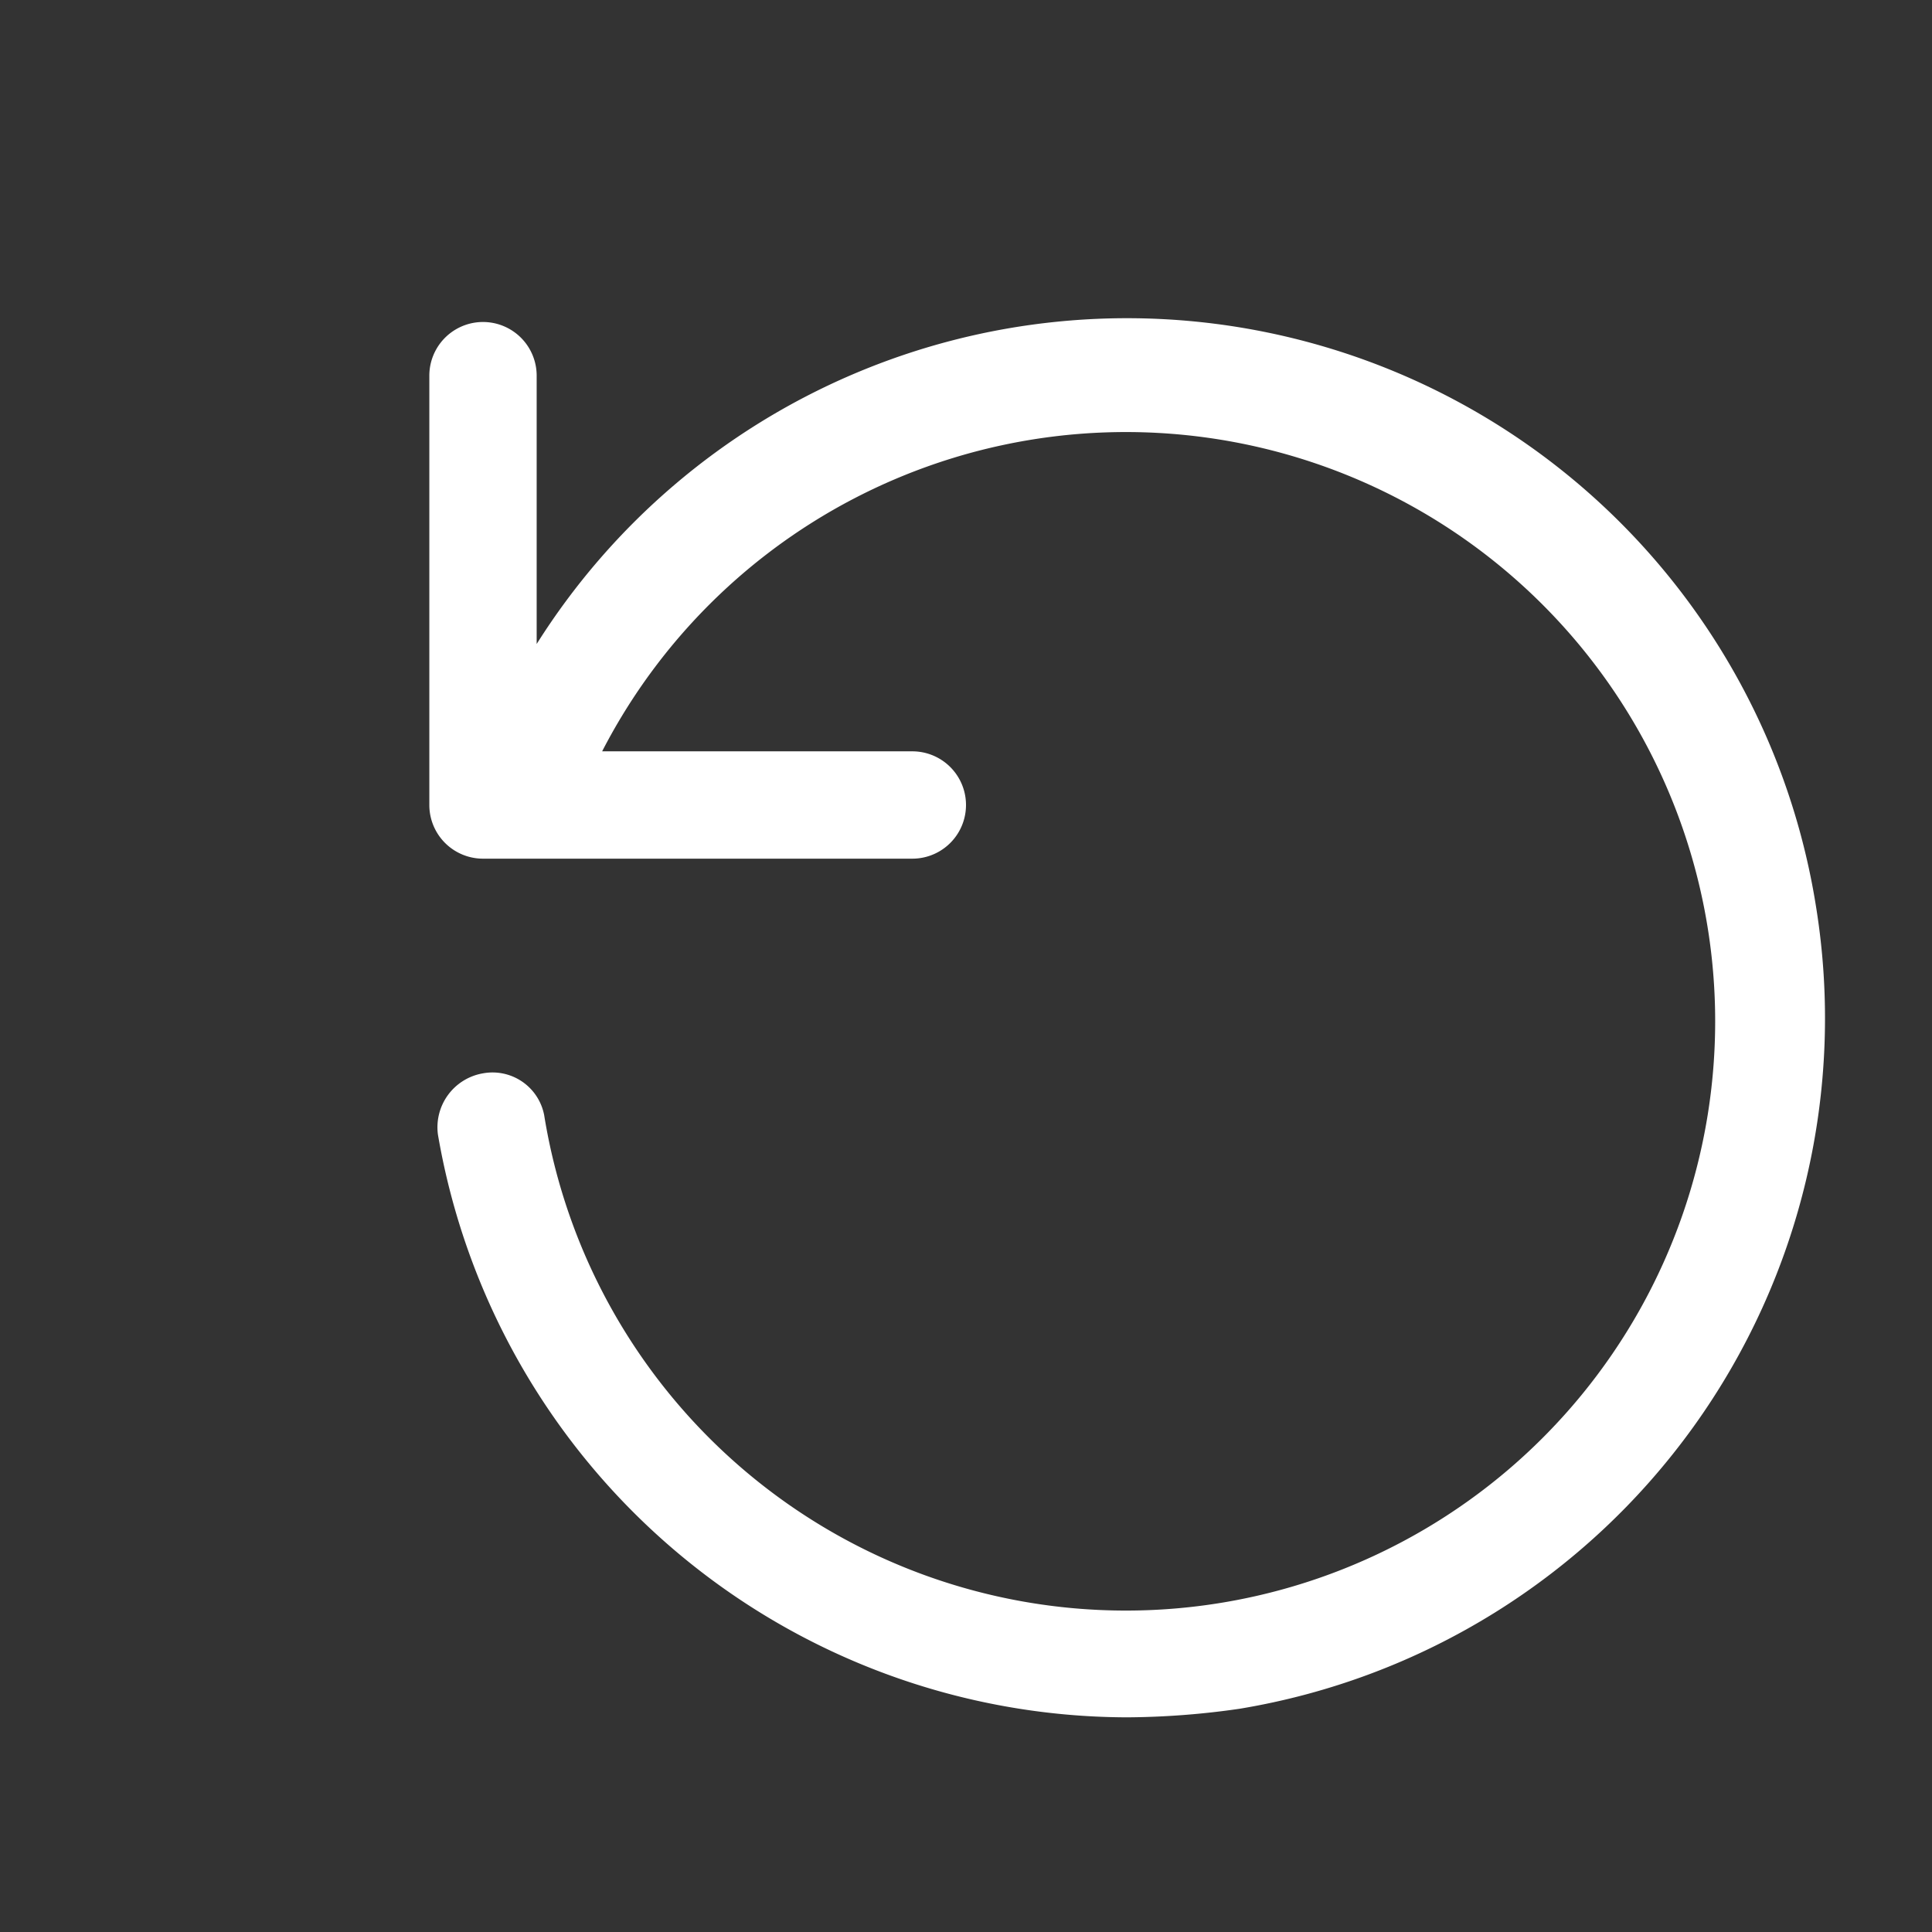 <svg xmlns="http://www.w3.org/2000/svg" viewBox="0 0 18 18"><rect x="0" y="0" width="18" height="18" fill="#333333" stroke="none"/><path d="M16.92,8.45A6.5,6.5,0,0,0,5,6V3.5a.5.5,0,0,0-1,0v4a.5.5,0,0,0,.5.5h4a.5.5,0,0,0,0-1H5.61a5.49,5.49,0,1,1-.54,3.39A.49.49,0,0,0,4.5,10a.51.51,0,0,0-.42.57A6.53,6.53,0,0,0,10.5,16a7.54,7.54,0,0,0,1.05-.08A6.52,6.52,0,0,0,16.92,8.45Z" style="fill:#fff"/></svg>